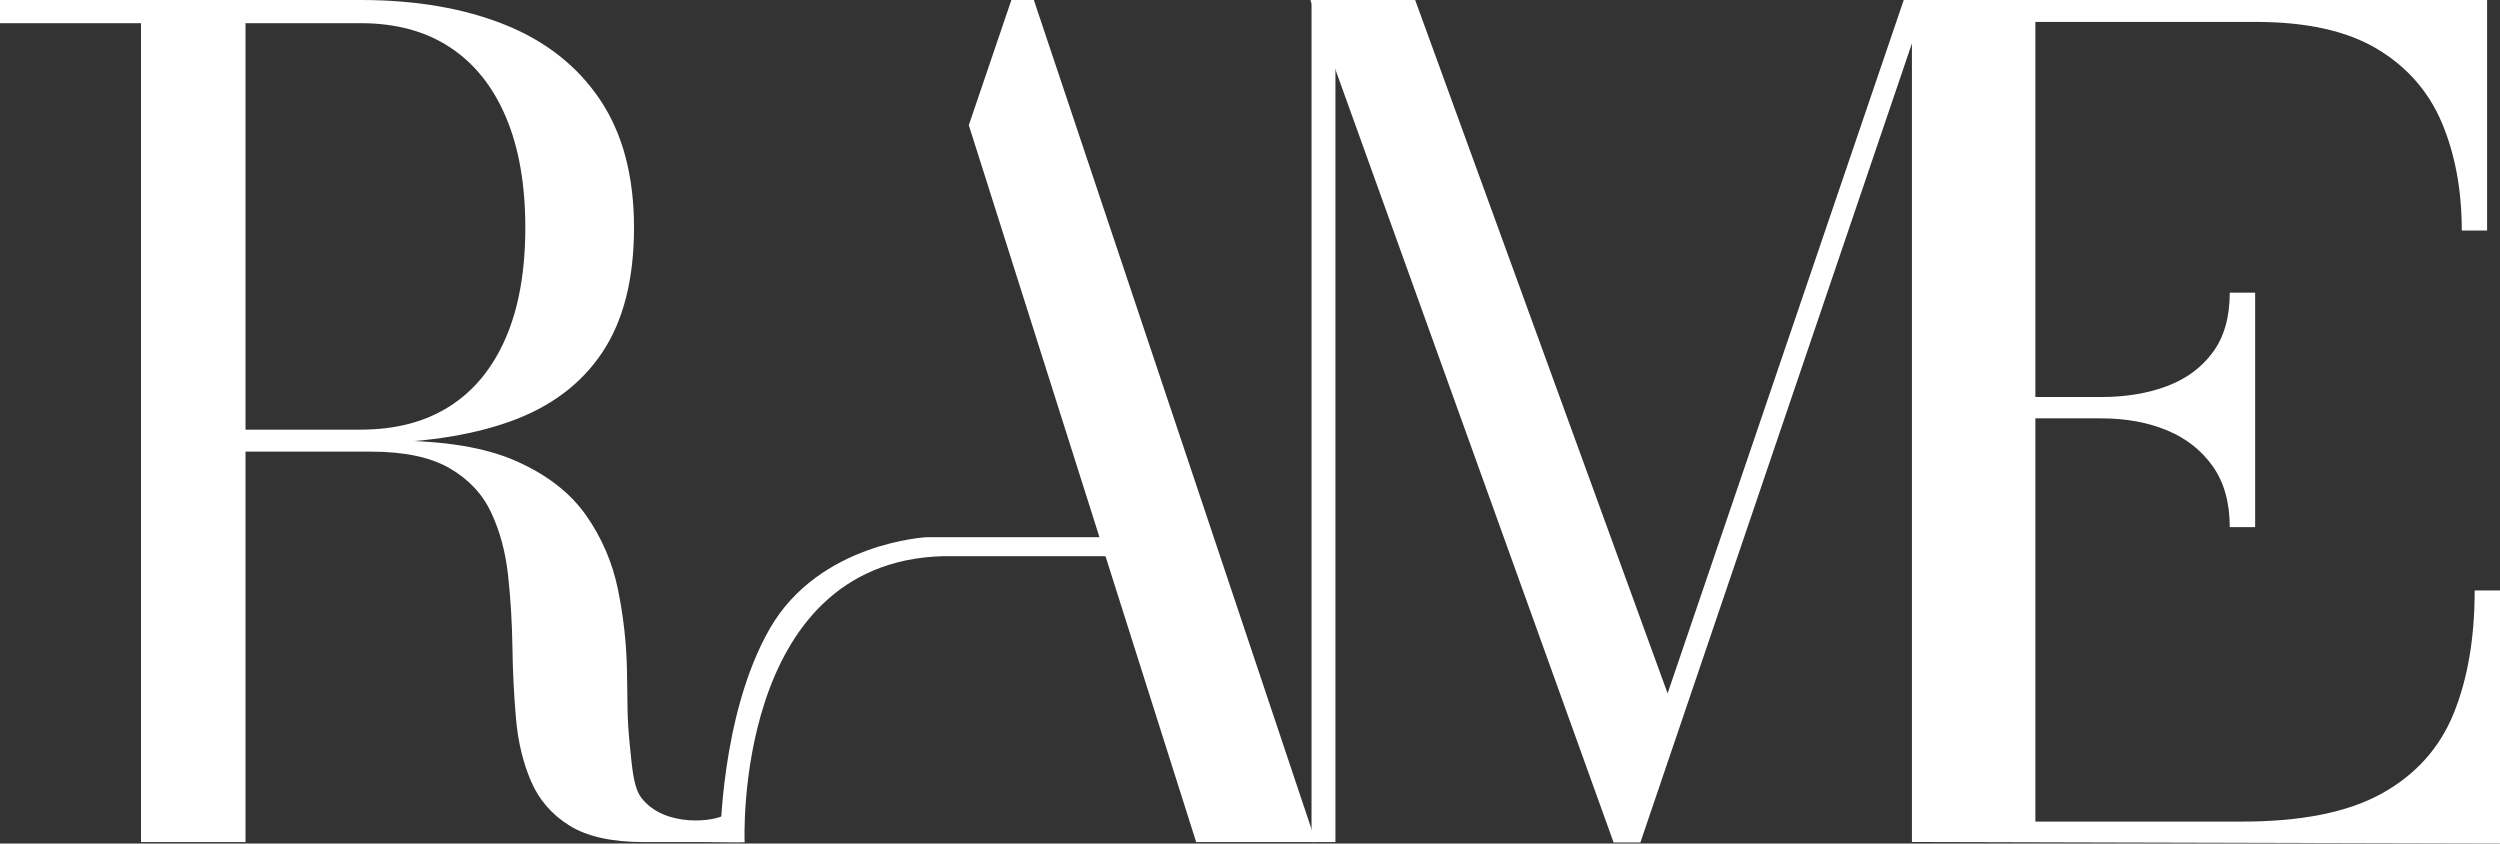 <?xml version="1.0" encoding="UTF-8"?>
<svg id="Camada_2" data-name="Camada 2" xmlns="http://www.w3.org/2000/svg" viewBox="0 0 418.61 141.24">
  <rect x="0" y="0" width="418.61" height="141.24" fill="#333333" stroke="none"/>
  <defs>
    <style>
      g {
        fill: #fff;
      }
    </style>
  </defs>
  
  <g id="Camada_5" data-name="Camada 5">
    <path d="m373.36,88.26c0-4.09-.94-7.47-2.83-10.16-1.89-2.68-4.45-4.7-7.67-6.04-3.23-1.34-6.91-2.01-11.05-2.01h-18.18v-3.57h18.18c4.14,0,7.82-.61,11.05-1.83,3.23-1.22,5.79-3.11,7.67-5.67,1.89-2.56,2.83-5.89,2.83-9.98h4.25v39.26h-4.25Z"/>
    <path d="m32.95,74.23v-2.29h27.46c5.86,0,10.83-1.31,14.92-3.93,4.09-2.62,7.21-6.45,9.38-11.49,2.17-5.04,3.25-11.18,3.25-18.41s-1.08-13.4-3.25-18.51c-2.17-5.11-5.29-9.01-9.38-11.69-4.09-2.69-9.06-4.03-14.92-4.03H0V0h60.4c9.21,0,17.25,1.38,24.12,4.13,6.86,2.75,12.19,6.95,15.97,12.59,3.78,5.64,5.67,12.77,5.67,21.39,0,8.62-1.77,15.59-5.31,20.9-3.54,5.31-8.71,9.17-15.51,11.59-6.8,2.42-15.12,3.63-24.94,3.63h-27.46Z"/>
    <rect x="23.61" y="2" width="17.5" height="139"/>
    <path d="m414.37,98.87c0,7.97-1.18,14.85-3.53,20.62-2.35,5.78-6.36,10.23-12.01,13.37-5.65,3.14-13.44,4.71-23.36,4.71h-34.66V3.67h36.95c8.48,0,15.23,1.51,20.27,4.52,5.03,3.01,8.66,7.16,10.87,12.43,2.21,5.27,3.31,11.27,3.31,17.98h4.24V0h-96.31v140.99l98.48.25v-42.37h-4.24Z"/>
    <polygon points="270.19 141.07 219.42 0 236.96 0 279.23 116.1 318.77 0 322.61 0 274.67 141.07 270.19 141.07"/>
    <path d="m121.29,136.43c.73-.56,1.4-1.29,1.4-1.29.39-.43.7-.83.92-1.14l1,7c-2.3.09-4,0-7,0h-9.84c-5.31,0-9.44-.92-12.4-2.75-2.96-1.84-5.11-4.31-6.45-7.43-1.34-3.12-2.18-6.61-2.52-10.49-.34-3.87-.54-7.88-.6-12.02-.06-4.14-.31-8.14-.73-12.02-.43-3.88-1.37-7.37-2.84-10.49-1.46-3.12-3.8-5.59-7-7.43s-7.61-2.75-13.22-2.75h-26.54v-1.84h30.2c8.72,0,15.66,1.15,20.82,3.45,5.16,2.3,9.04,5.33,11.67,9.09,2.62,3.76,4.39,7.88,5.31,12.37.92,4.49,1.42,8.99,1.51,13.51.13,6.32-.02,7.43.46,12.41.48,4.93.74,7.42,2.01,9.05,3.95,5.03,12.44,3.85,13.84,2.78Z"/>
    <polyline points="200.29 141 220.33 141 173.11 0 169.35 0 162.22 20.96"/>
    <rect x="219.61" y="0" width="4" height="141"/>
    <path d="m186.55,89.95h-31.36s-18.01.87-26.3,15.32c-8.29,14.45-8.29,35.72-8.29,35.72l4.08.04s-1.95-46.84,33.14-47.9h29.78v-3.19h-1.06Z"/>
  </g>
</svg>